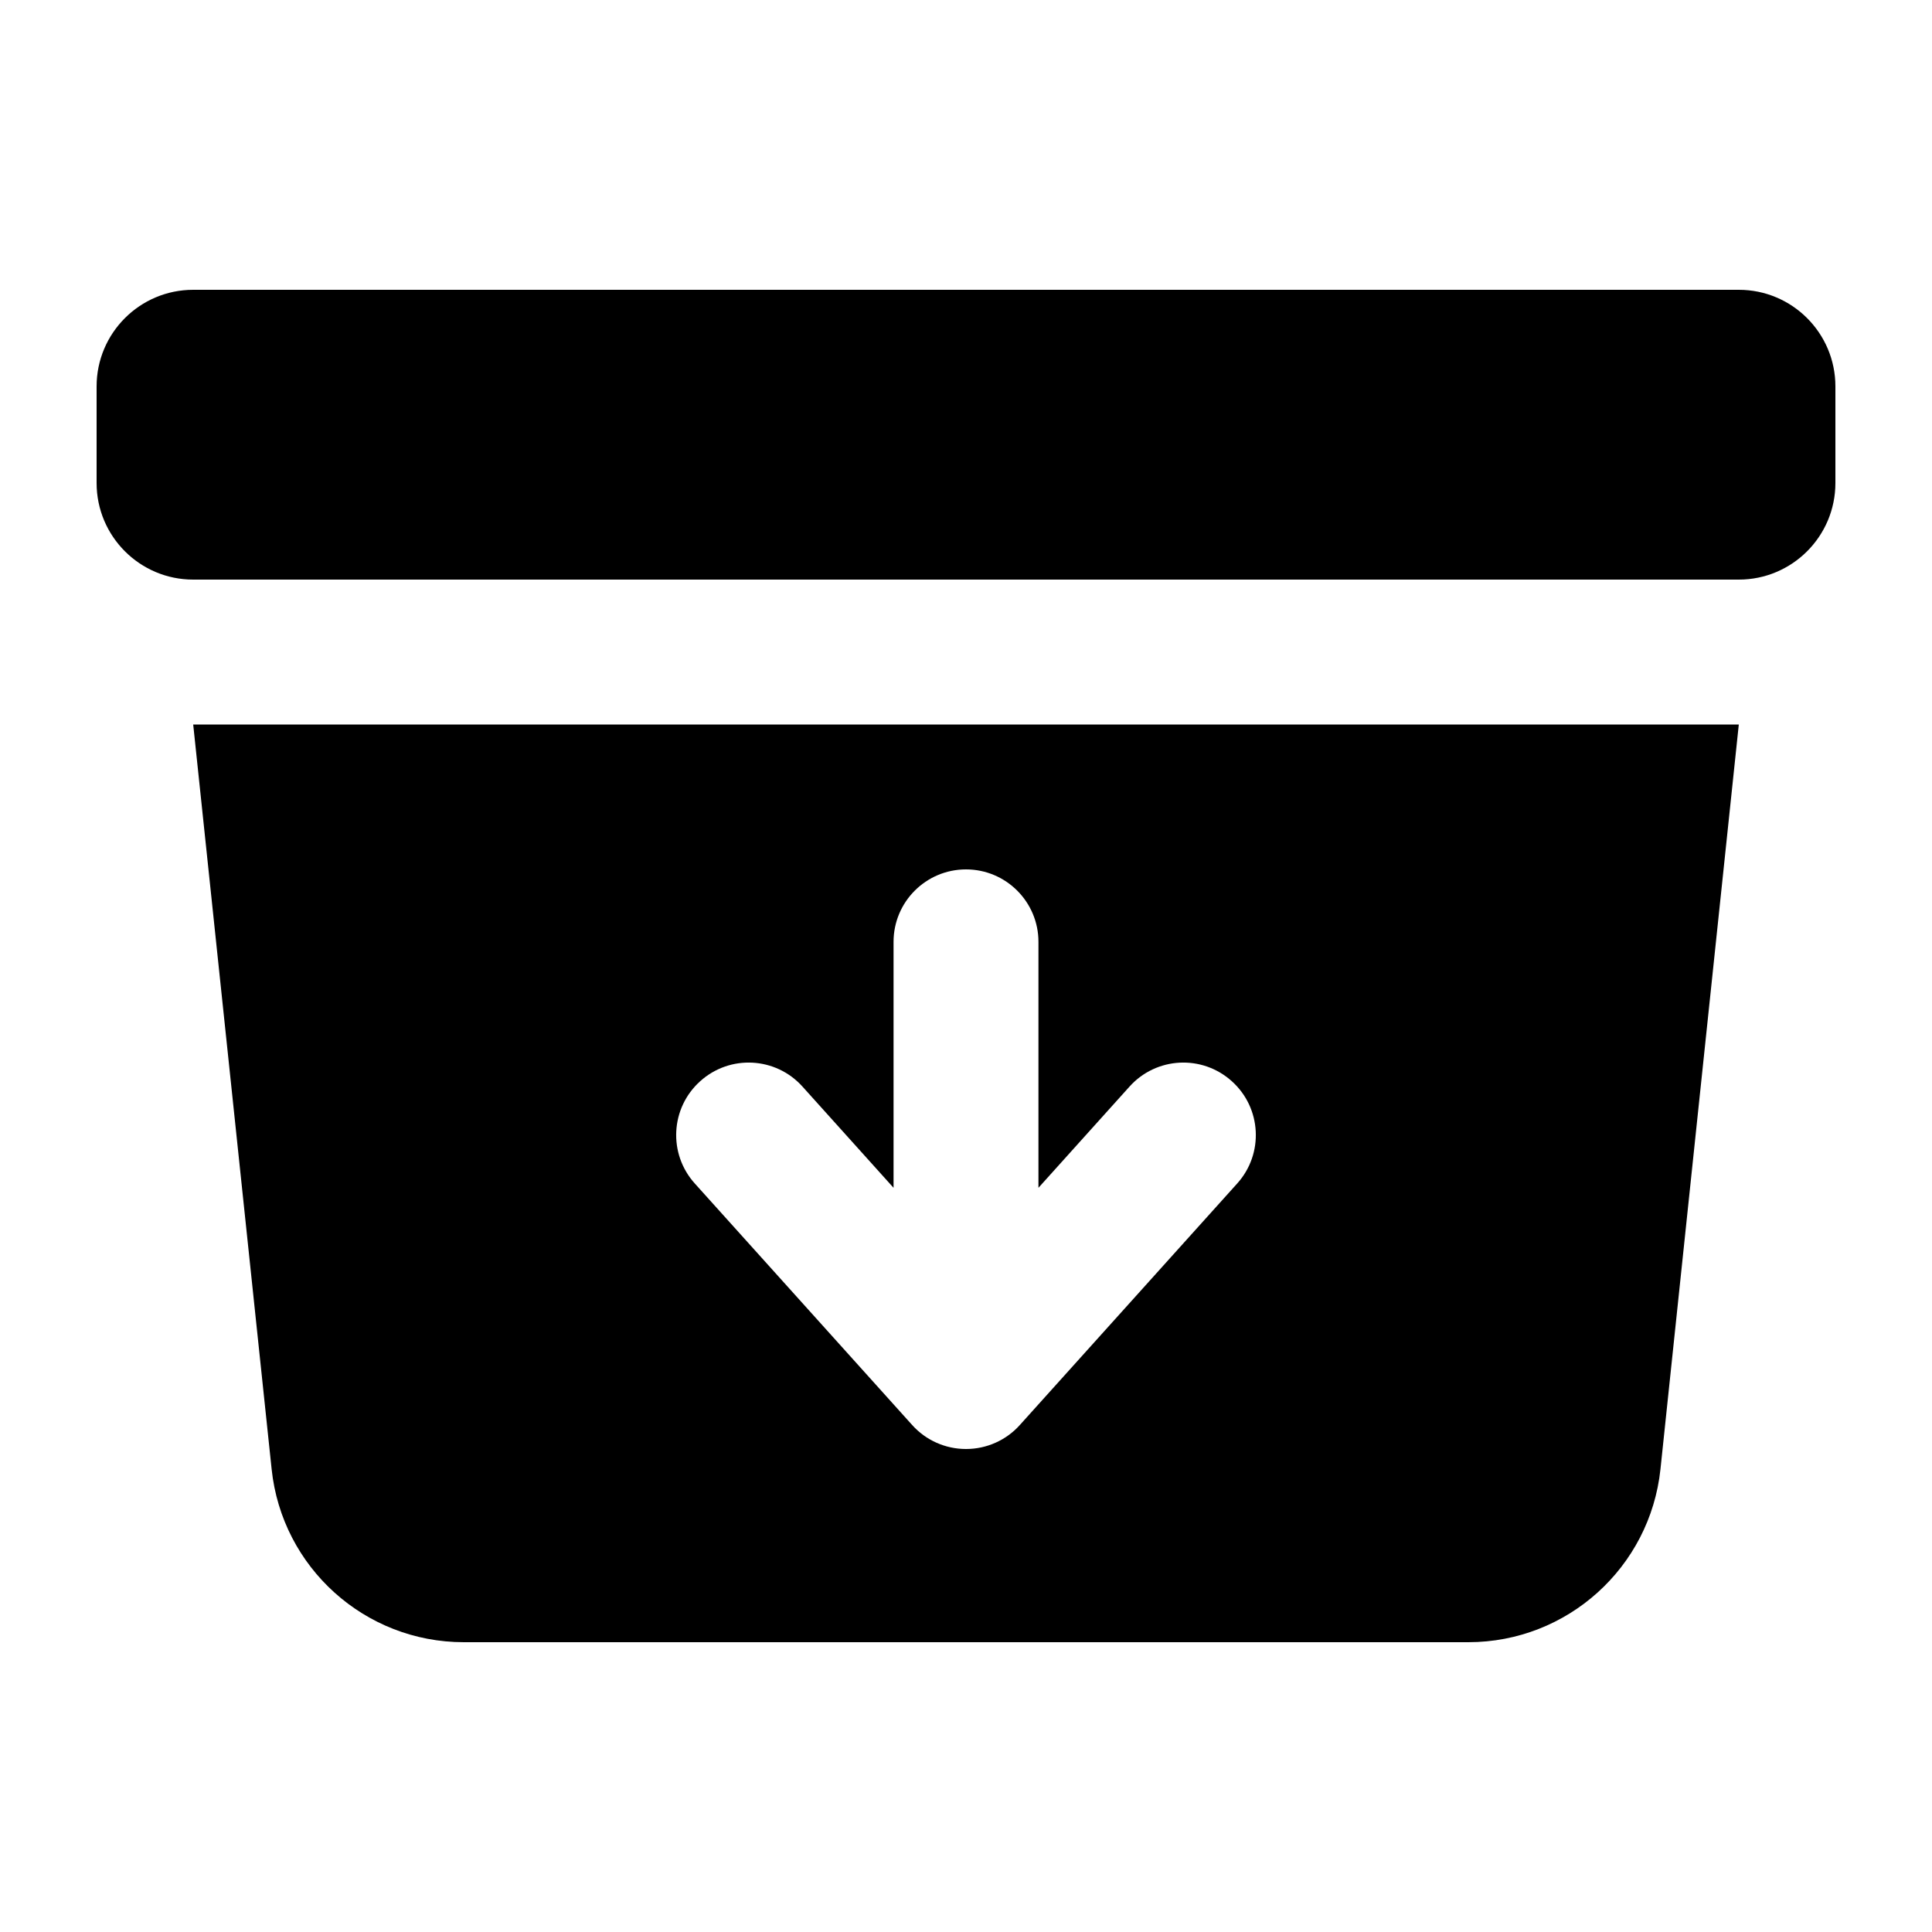 <svg width="20" height="20" viewBox="0 0 20 20" fill="none" xmlns="http://www.w3.org/2000/svg">
<path fill-rule="evenodd" clip-rule="evenodd" d="M2 3C1.448 3 1 3.448 1 4V5C1 5.552 1.448 6 2 6H18C18.552 6 19 5.552 19 5V4C19 3.448 18.552 3 18 3H2ZM2 7.5H18L17.189 15.209C17.081 16.227 16.223 17 15.2 17H4.801C3.777 17 2.919 16.227 2.812 15.209L2 7.5ZM10 9C10.414 9 10.75 9.336 10.75 9.75V12.296L11.693 11.248C11.97 10.94 12.444 10.915 12.752 11.193C13.06 11.47 13.085 11.944 12.807 12.252L10.557 14.752C10.415 14.91 10.213 15 10 15C9.787 15 9.585 14.91 9.443 14.752L7.193 12.252C6.915 11.944 6.94 11.47 7.248 11.193C7.556 10.915 8.03 10.94 8.307 11.248L9.25 12.296V9.75C9.25 9.336 9.586 9 10 9Z" fill="currentColor"/>
</svg>
